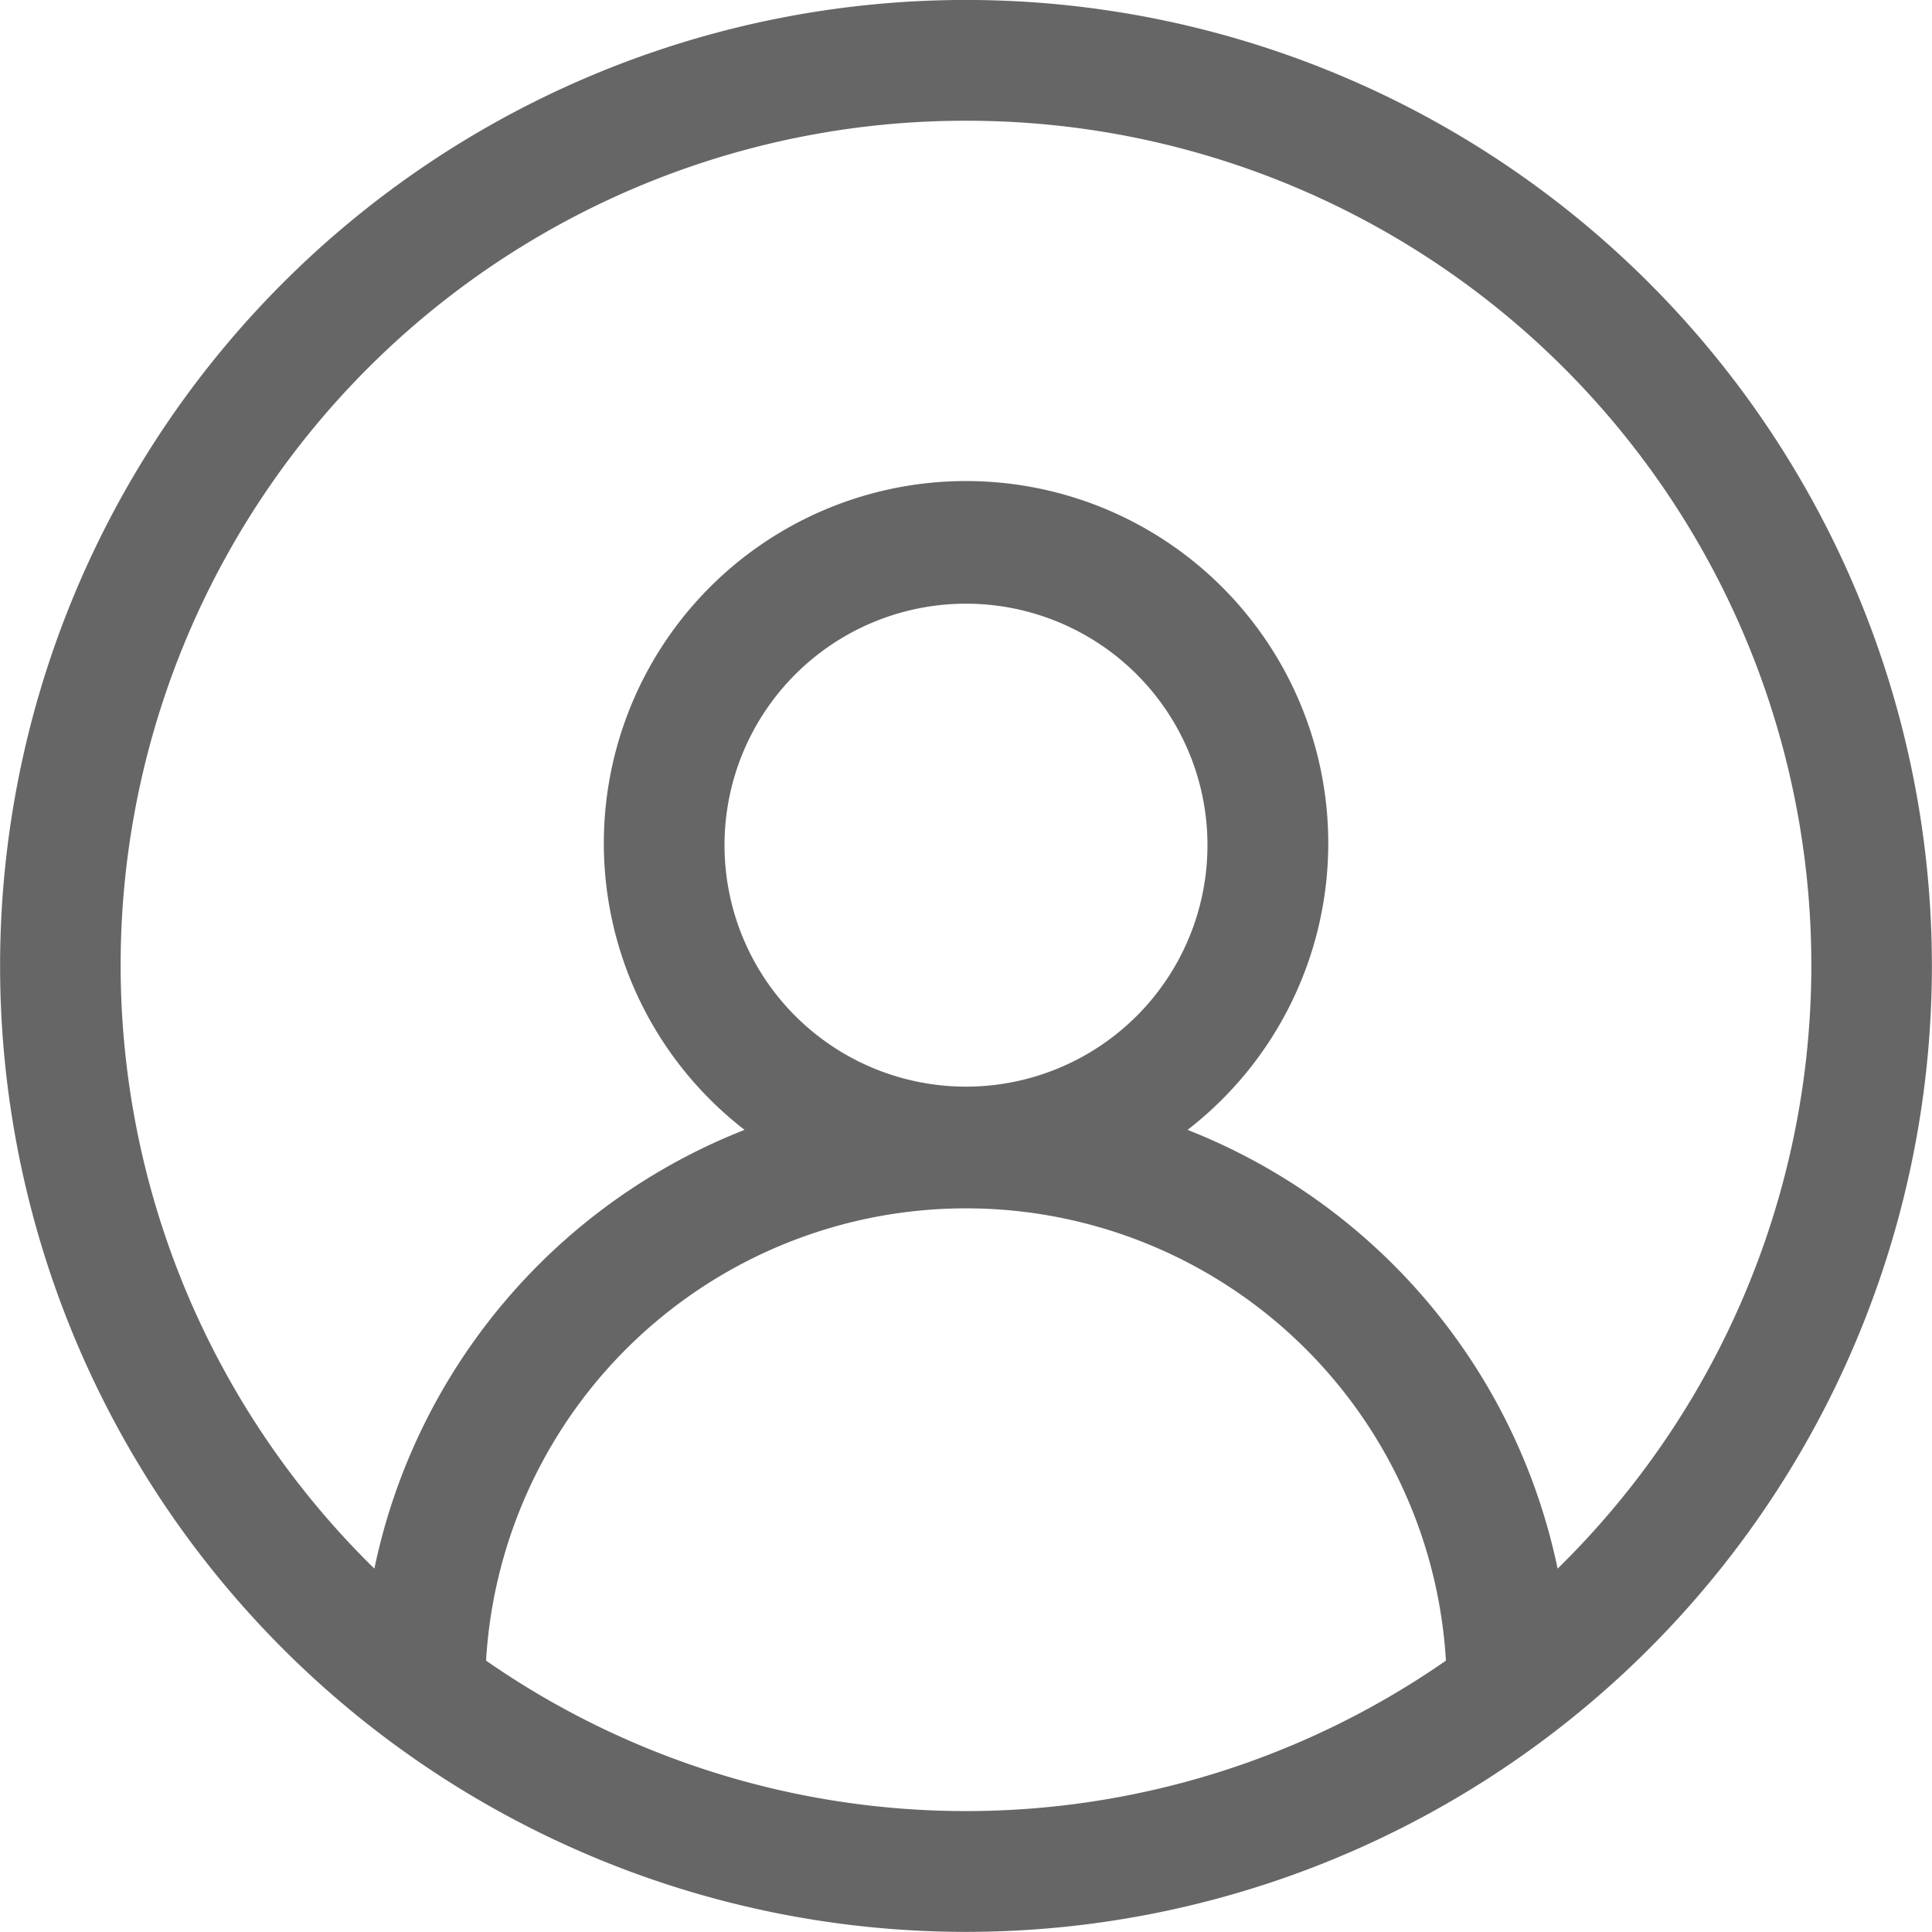 <?xml version="1.0" standalone="no"?><!DOCTYPE svg PUBLIC "-//W3C//DTD SVG 1.1//EN" "http://www.w3.org/Graphics/SVG/1.1/DTD/svg11.dtd"><svg class="icon" width="200px" height="200.00px" viewBox="0 0 1024 1024" version="1.1" xmlns="http://www.w3.org/2000/svg"><path fill="#666666" d="M758.755 960.479a511.5 511.5 0 0 1-493.518 0 511.948 511.948 0 1 1 493.518 0z m7.615-80.312a254.822 254.822 0 0 0-508.748 0 445.587 445.587 0 0 0 508.748 0zM639.983 447.955a127.987 127.987 0 1 0-127.987 127.987 127.987 127.987 0 0 0 127.987-127.987zM511.996 63.994a447.571 447.571 0 0 0-313.568 767.41 319.968 319.968 0 0 1 196.204-232.552 191.981 191.981 0 1 1 234.792 0 319.968 319.968 0 0 1 196.14 232.552A447.571 447.571 0 0 0 511.996 63.994z"  /></svg>